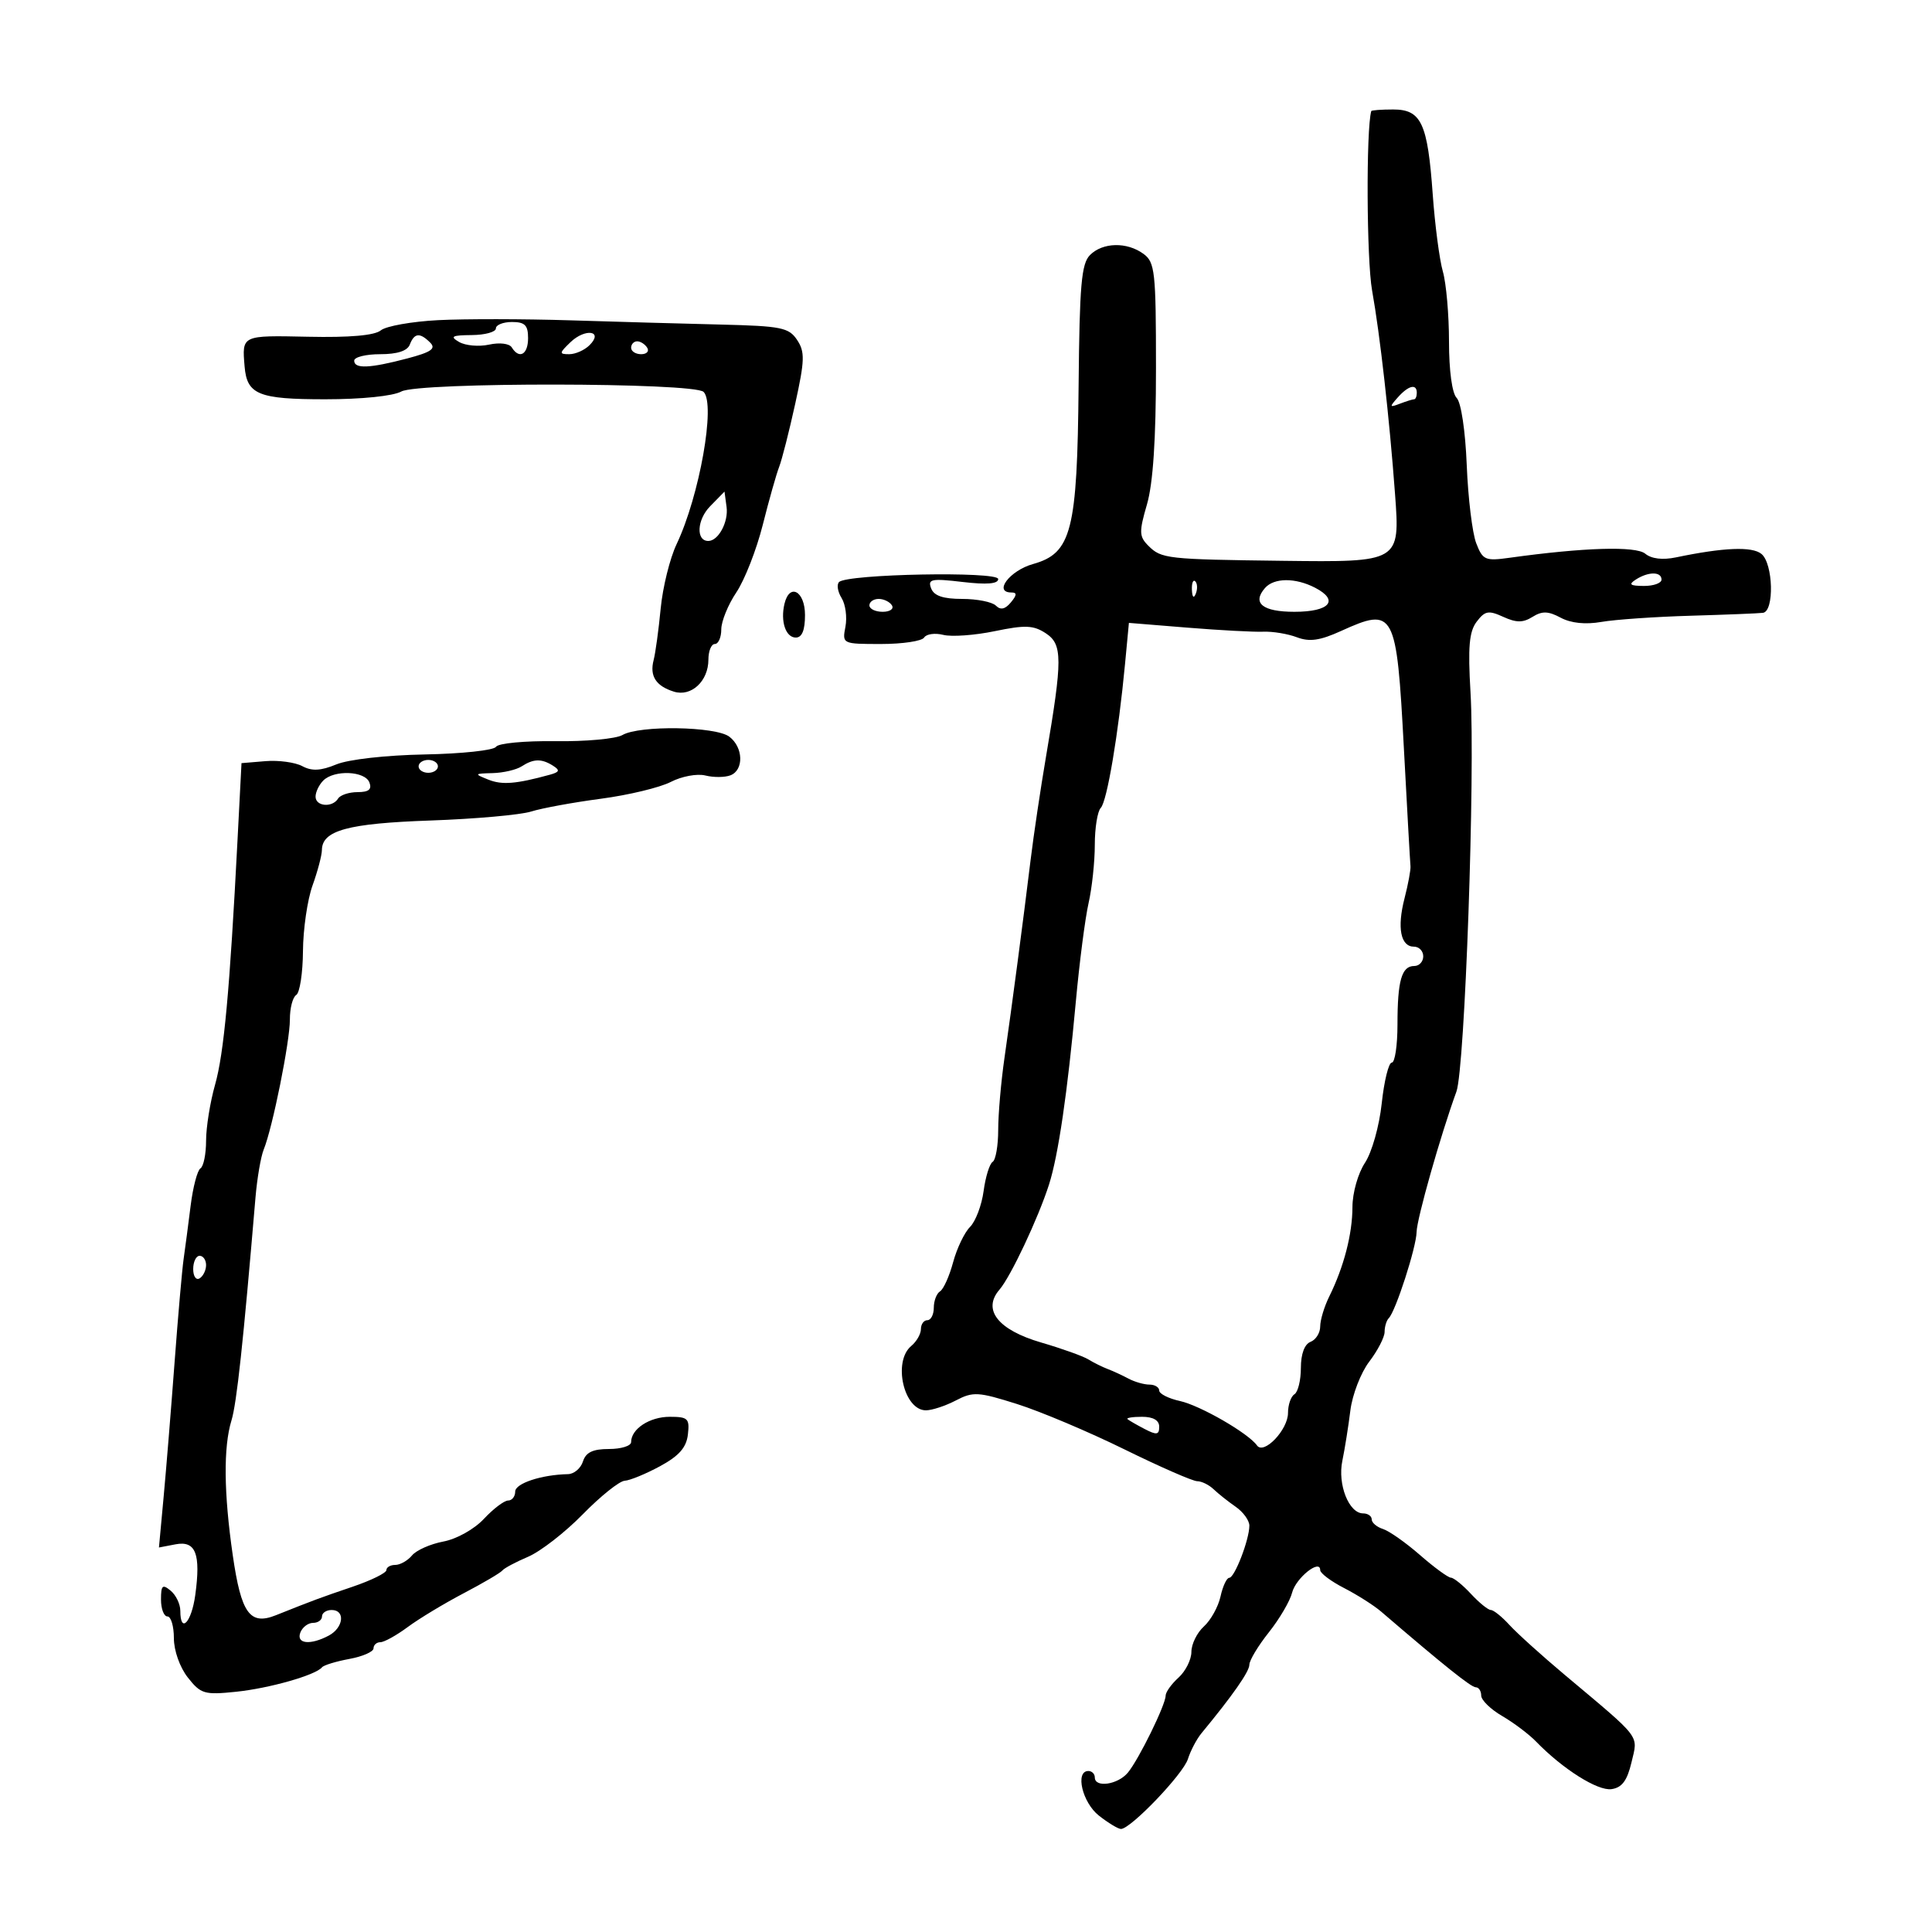 <svg xmlns="http://www.w3.org/2000/svg" width="300" height="300" viewBox="0 0 300 300" version="1.1">
	<path d="M 212.929 17.250 C 212.113 20.104, 212.205 40.350, 213.055 45.088 C 214.285 51.943, 215.752 64.955, 216.622 76.743 C 217.402 87.292, 217.375 87.308, 199.189 87.083 C 181.187 86.860, 180.337 86.765, 178.321 84.749 C 176.878 83.306, 176.854 82.612, 178.102 78.316 C 179.046 75.064, 179.500 68.196, 179.500 57.169 C 179.500 42.158, 179.343 40.724, 177.559 39.419 C 174.986 37.538, 171.238 37.619, 169.257 39.600 C 167.919 40.938, 167.630 44.245, 167.486 59.850 C 167.278 82.473, 166.402 85.903, 160.401 87.585 C 156.800 88.595, 154.215 92, 157.049 92 C 157.940 92, 157.919 92.393, 156.965 93.542 C 156.077 94.612, 155.366 94.766, 154.642 94.042 C 154.069 93.469, 151.713 93, 149.407 93 C 146.443 93, 145.029 92.519, 144.585 91.360 C 144.031 89.916, 144.619 89.797, 149.478 90.368 C 153.233 90.810, 155 90.664, 155 89.913 C 155 88.680, 131.543 89.123, 130.287 90.380 C 129.896 90.771, 130.074 91.889, 130.684 92.865 C 131.293 93.841, 131.561 95.845, 131.279 97.320 C 130.769 99.988, 130.794 100, 136.824 100 C 140.156 100, 143.161 99.548, 143.502 98.996 C 143.843 98.444, 145.183 98.259, 146.479 98.584 C 147.776 98.910, 151.371 98.650, 154.469 98.006 C 159.189 97.027, 160.472 97.079, 162.383 98.331 C 165.005 100.049, 165.010 102.314, 162.422 117.500 C 161.579 122.450, 160.505 129.650, 160.036 133.500 C 158.866 143.094, 157.143 156.150, 155.974 164.269 C 155.438 167.991, 155 173.027, 155 175.460 C 155 177.892, 154.611 180.123, 154.135 180.417 C 153.659 180.711, 153.029 182.750, 152.734 184.948 C 152.439 187.147, 151.490 189.653, 150.625 190.518 C 149.760 191.382, 148.579 193.851, 147.999 196.003 C 147.420 198.155, 146.508 200.186, 145.973 200.517 C 145.438 200.847, 145 201.991, 145 203.059 C 145 204.127, 144.550 205, 144 205 C 143.450 205, 143 205.620, 143 206.378 C 143 207.135, 142.325 208.315, 141.500 209 C 138.602 211.405, 140.340 219.006, 143.785 218.994 C 144.728 218.990, 146.816 218.302, 148.423 217.463 C 151.104 216.065, 151.893 216.111, 157.923 218.015 C 161.541 219.157, 169.035 222.321, 174.578 225.046 C 180.120 227.771, 185.215 230, 185.899 230 C 186.583 230, 187.731 230.563, 188.449 231.250 C 189.167 231.938, 190.710 233.162, 191.877 233.971 C 193.045 234.780, 194 236.098, 194 236.900 C 194 239.059, 191.711 245, 190.879 245 C 190.483 245, 189.873 246.303, 189.523 247.896 C 189.173 249.489, 188.012 251.584, 186.943 252.551 C 185.874 253.519, 185 255.295, 185 256.500 C 185 257.705, 184.100 259.505, 183 260.500 C 181.900 261.495, 181 262.753, 181 263.295 C 181 264.712, 176.845 273.184, 175.137 275.250 C 173.584 277.128, 170 277.651, 170 276 C 170 275.450, 169.550 275, 169 275 C 166.906 275, 168.064 279.905, 170.635 281.927 C 172.084 283.067, 173.627 284, 174.063 284 C 175.571 284, 183.716 275.493, 184.458 273.143 C 184.868 271.847, 185.813 270.047, 186.559 269.143 C 191.407 263.272, 194 259.562, 194 258.500 C 194 257.826, 195.360 255.563, 197.023 253.472 C 198.685 251.380, 200.312 248.606, 200.638 247.308 C 201.206 245.043, 205 241.998, 205 243.807 C 205 244.290, 206.670 245.543, 208.712 246.593 C 210.753 247.642, 213.341 249.287, 214.462 250.249 C 224.304 258.695, 228.437 262, 229.156 262 C 229.620 262, 230 262.578, 230 263.284 C 230 263.991, 231.463 265.419, 233.250 266.458 C 235.037 267.497, 237.406 269.281, 238.514 270.423 C 242.663 274.701, 248.094 278.126, 250.237 277.817 C 251.863 277.582, 252.669 276.498, 253.341 273.643 C 254.359 269.320, 255.027 270.194, 242.968 260.070 C 239.410 257.084, 235.548 253.596, 234.384 252.320 C 233.220 251.044, 231.921 250, 231.498 250 C 231.075 250, 229.687 248.875, 228.412 247.500 C 227.138 246.125, 225.737 244.991, 225.298 244.981 C 224.859 244.970, 222.700 243.390, 220.500 241.470 C 218.300 239.549, 215.713 237.728, 214.750 237.422 C 213.787 237.116, 213 236.446, 213 235.933 C 213 235.420, 212.401 235, 211.669 235 C 209.456 235, 207.678 230.504, 208.439 226.831 C 208.819 224.999, 209.378 221.488, 209.683 219.028 C 209.987 216.569, 211.308 213.151, 212.618 211.434 C 213.928 209.716, 215 207.641, 215 206.822 C 215 206.003, 215.291 205.042, 215.647 204.686 C 216.717 203.617, 219.932 193.662, 219.967 191.312 C 219.998 189.274, 223.669 176.329, 226.153 169.500 C 227.470 165.878, 229.084 120.120, 228.340 107.500 C 227.924 100.460, 228.132 98.073, 229.295 96.540 C 230.581 94.843, 231.136 94.741, 233.418 95.781 C 235.463 96.712, 236.485 96.714, 237.966 95.789 C 239.464 94.854, 240.410 94.881, 242.347 95.918 C 243.936 96.768, 246.188 97.002, 248.659 96.572 C 250.771 96.204, 257 95.772, 262.500 95.612 C 268 95.451, 273.063 95.248, 273.750 95.160 C 275.532 94.932, 275.349 87.534, 273.524 86.020 C 272.084 84.825, 267.672 85.001, 260.241 86.550 C 258.169 86.982, 256.433 86.774, 255.474 85.978 C 254.012 84.765, 245.928 85.008, 234.409 86.610 C 230.615 87.138, 230.237 86.973, 229.223 84.340 C 228.621 82.778, 227.961 77.334, 227.756 72.242 C 227.541 66.900, 226.879 62.479, 226.192 61.792 C 225.480 61.080, 225 57.558, 225 53.043 C 225 48.887, 224.570 43.989, 224.045 42.158 C 223.520 40.327, 222.812 34.930, 222.472 30.164 C 221.684 19.116, 220.697 17, 216.331 17 C 214.499 17, 212.968 17.113, 212.929 17.250 M 68.045 49.713 C 63.944 49.924, 59.935 50.637, 59.134 51.298 C 58.177 52.089, 54.316 52.428, 47.840 52.290 C 37.490 52.070, 37.570 52.032, 37.982 56.915 C 38.350 61.272, 40.140 62, 50.494 62 C 56.149 62, 61.034 61.501, 62.316 60.793 C 64.982 59.319, 107.776 59.376, 109.255 60.855 C 111.147 62.747, 108.618 77.006, 105.061 84.500 C 104.016 86.700, 102.904 91.200, 102.589 94.500 C 102.273 97.800, 101.781 101.400, 101.495 102.500 C 100.851 104.974, 101.849 106.528, 104.645 107.399 C 107.338 108.239, 110 105.768, 110 102.429 C 110 101.093, 110.450 100, 111 100 C 111.550 100, 112 98.979, 112 97.732 C 112 96.485, 113.053 93.897, 114.340 91.982 C 115.627 90.067, 117.473 85.350, 118.442 81.500 C 119.411 77.650, 120.555 73.600, 120.985 72.500 C 121.415 71.400, 122.536 66.994, 123.478 62.709 C 124.967 55.934, 125.005 54.640, 123.773 52.784 C 122.497 50.863, 121.314 50.624, 111.928 50.398 C 106.192 50.260, 95.650 49.964, 88.500 49.739 C 81.350 49.515, 72.145 49.503, 68.045 49.713 M 77 51 C 77 51.550, 75.313 52.014, 73.250 52.030 C 70.166 52.055, 69.818 52.246, 71.288 53.101 C 72.272 53.674, 74.366 53.859, 75.943 53.513 C 77.575 53.154, 79.091 53.339, 79.464 53.941 C 80.634 55.835, 82 55.059, 82 52.500 C 82 50.500, 81.500 50, 79.500 50 C 78.125 50, 77 50.450, 77 51 M 88.575 53.144 C 86.814 54.842, 86.799 55, 88.396 55 C 89.357 55, 90.774 54.369, 91.546 53.597 C 93.778 51.365, 90.879 50.923, 88.575 53.144 M 63.638 53.500 C 63.258 54.490, 61.692 55, 59.031 55 C 56.814 55, 55 55.450, 55 56 C 55 57.303, 57.393 57.204, 63.252 55.658 C 66.953 54.682, 67.739 54.139, 66.802 53.202 C 65.204 51.604, 64.334 51.686, 63.638 53.500 M 98 54 C 98 54.550, 98.702 55, 99.559 55 C 100.416 55, 100.840 54.550, 100.500 54 C 100.160 53.450, 99.459 53, 98.941 53 C 98.423 53, 98 53.450, 98 54 M 217.033 61.728 C 215.722 63.204, 215.758 63.307, 217.365 62.690 C 218.354 62.311, 219.352 62, 219.582 62 C 219.812 62, 220 61.550, 220 61 C 220 59.529, 218.703 59.847, 217.033 61.728 M 110.263 78.619 C 108.215 80.709, 108.045 84, 109.985 84 C 111.548 84, 113.135 81.051, 112.822 78.728 L 112.500 76.335 110.263 78.619 M 254 90 C 252.831 90.755, 253.107 90.973, 255.250 90.985 C 256.762 90.993, 258 90.550, 258 90 C 258 88.736, 255.957 88.736, 254 90 M 185.079 91.583 C 185.127 92.748, 185.364 92.985, 185.683 92.188 C 185.972 91.466, 185.936 90.603, 185.604 90.271 C 185.272 89.939, 185.036 90.529, 185.079 91.583 M 196.424 91.310 C 194.381 93.652, 196.052 95, 201 95 C 206.480 95, 208.001 93.232, 204.213 91.267 C 201.156 89.681, 197.829 89.699, 196.424 91.310 M 121.815 93.750 C 121.162 96.482, 122.005 99, 123.573 99 C 124.537 99, 125 97.864, 125 95.500 C 125 91.789, 122.599 90.470, 121.815 93.750 M 135 94 C 135 94.550, 135.927 95, 137.059 95 C 138.191 95, 138.840 94.550, 138.500 94 C 138.160 93.450, 137.234 93, 136.441 93 C 135.648 93, 135 93.450, 135 94 M 208.221 97.986 C 204.953 99.469, 203.337 99.698, 201.382 98.955 C 199.974 98.420, 197.624 98.031, 196.161 98.091 C 194.697 98.151, 189.404 97.868, 184.398 97.461 L 175.296 96.722 174.693 103.111 C 173.669 113.943, 171.897 124.453, 170.926 125.450 C 170.417 125.973, 170 128.554, 170 131.186 C 170 133.818, 169.565 137.890, 169.032 140.236 C 168.500 142.581, 167.612 149.450, 167.058 155.500 C 165.763 169.652, 164.326 179.454, 162.890 183.935 C 161.208 189.183, 156.939 198.240, 155.199 200.254 C 152.498 203.379, 154.968 206.509, 161.675 208.466 C 164.879 209.400, 168.175 210.580, 169 211.089 C 169.825 211.597, 171.175 212.268, 172 212.579 C 172.825 212.891, 174.281 213.563, 175.236 214.073 C 176.191 214.583, 177.654 215, 178.486 215 C 179.319 215, 180 215.414, 180 215.921 C 180 216.427, 181.445 217.159, 183.212 217.547 C 186.366 218.239, 193.834 222.545, 195.189 224.451 C 196.252 225.947, 200 222.015, 200 219.404 C 200 218.147, 200.450 216.840, 201 216.500 C 201.550 216.160, 202 214.319, 202 212.410 C 202 210.246, 202.565 208.720, 203.500 208.362 C 204.325 208.045, 205 206.971, 205 205.974 C 205 204.977, 205.630 202.888, 206.400 201.331 C 208.675 196.731, 210 191.624, 210.007 187.429 C 210.010 185.233, 210.866 182.206, 211.947 180.567 C 213.030 178.923, 214.177 174.857, 214.556 171.317 C 214.929 167.843, 215.631 165, 216.116 165 C 216.602 165, 217 162.337, 217 159.082 C 217 152.257, 217.648 150, 219.607 150 C 220.373 150, 221 149.325, 221 148.500 C 221 147.675, 220.355 147, 219.567 147 C 217.487 147, 216.913 144.078, 218.092 139.500 C 218.659 137.300, 219.076 135.050, 219.019 134.500 C 218.961 133.950, 218.499 125.689, 217.991 116.143 C 216.856 94.821, 216.530 94.215, 208.221 97.986 M 96.650 114.136 C 95.633 114.727, 90.939 115.157, 86.219 115.090 C 81.481 115.024, 77.362 115.414, 77.023 115.962 C 76.686 116.508, 71.705 117.043, 65.955 117.151 C 59.924 117.265, 54.115 117.919, 52.227 118.697 C 49.801 119.697, 48.432 119.766, 46.935 118.965 C 45.824 118.371, 43.247 118.023, 41.208 118.192 L 37.500 118.500 36.879 130.500 C 35.676 153.771, 34.778 163.552, 33.396 168.432 C 32.628 171.144, 32 175.055, 32 177.122 C 32 179.190, 31.608 181.124, 31.129 181.420 C 30.650 181.716, 29.963 184.330, 29.601 187.229 C 29.239 190.128, 28.749 193.850, 28.512 195.500 C 28.274 197.150, 27.644 204.350, 27.111 211.500 C 26.579 218.650, 25.814 228.054, 25.412 232.397 L 24.682 240.294 27.264 239.800 C 30.396 239.202, 31.198 241.273, 30.319 247.687 C 29.736 251.944, 28 253.766, 28 250.122 C 28 249.090, 27.325 247.685, 26.500 247 C 25.232 245.947, 25 246.160, 25 248.378 C 25 249.820, 25.450 251, 26 251 C 26.550 251, 27 252.514, 27 254.365 C 27 256.303, 27.920 258.899, 29.169 260.488 C 31.175 263.038, 31.735 263.204, 36.640 262.698 C 41.816 262.163, 49.001 260.121, 50 258.900 C 50.275 258.563, 52.188 257.978, 54.250 257.599 C 56.313 257.220, 58 256.480, 58 255.955 C 58 255.430, 58.480 255, 59.067 255 C 59.653 255, 61.566 253.939, 63.317 252.642 C 65.068 251.344, 68.975 248.985, 72 247.399 C 75.025 245.813, 77.725 244.225, 78 243.870 C 78.275 243.515, 80.075 242.554, 82 241.735 C 83.925 240.915, 87.750 237.945, 90.500 235.134 C 93.250 232.323, 96.175 229.982, 97 229.931 C 97.825 229.880, 100.300 228.861, 102.500 227.667 C 105.443 226.069, 106.584 224.769, 106.816 222.748 C 107.102 220.267, 106.828 220, 103.995 220 C 100.874 220, 98 221.883, 98 223.929 C 98 224.518, 96.455 225, 94.567 225 C 92.052 225, 90.971 225.517, 90.521 226.934 C 90.183 227.998, 89.140 228.885, 88.203 228.904 C 84.079 228.991, 80 230.338, 80 231.613 C 80 232.376, 79.506 233, 78.901 233 C 78.297 233, 76.607 234.279, 75.147 235.843 C 73.642 237.454, 70.912 238.981, 68.846 239.369 C 66.841 239.745, 64.651 240.716, 63.978 241.526 C 63.305 242.337, 62.135 243, 61.378 243 C 60.620 243, 60 243.361, 60 243.802 C 60 244.244, 57.638 245.407, 54.750 246.387 C 49.699 248.102, 48.720 248.466, 42.850 250.809 C 38.800 252.425, 37.455 250.558, 36.144 241.500 C 34.746 231.835, 34.677 224.698, 35.941 220.571 C 36.755 217.914, 37.769 208.505, 39.667 186 C 39.923 182.975, 40.499 179.600, 40.949 178.500 C 42.320 175.145, 45.026 161.698, 45.013 158.309 C 45.006 156.554, 45.450 154.840, 46 154.500 C 46.550 154.160, 47.020 151.096, 47.044 147.691 C 47.068 144.286, 47.736 139.700, 48.529 137.500 C 49.321 135.300, 49.977 132.821, 49.985 131.991 C 50.015 128.946, 54.024 127.855, 66.833 127.408 C 73.772 127.165, 80.811 126.538, 82.475 126.014 C 84.139 125.490, 89.011 124.597, 93.303 124.029 C 97.595 123.461, 102.481 122.286, 104.161 121.417 C 105.844 120.546, 108.253 120.098, 109.528 120.418 C 110.800 120.737, 112.552 120.725, 113.421 120.392 C 115.530 119.583, 115.430 116.047, 113.250 114.392 C 111.128 112.781, 99.295 112.599, 96.650 114.136 M 65 119 C 65 119.550, 65.675 120, 66.500 120 C 67.325 120, 68 119.550, 68 119 C 68 118.450, 67.325 118, 66.500 118 C 65.675 118, 65 118.450, 65 119 M 81 119 C 80.175 119.533, 78.150 120.005, 76.500 120.048 C 73.625 120.123, 73.597 120.166, 75.833 121.062 C 77.961 121.915, 80.117 121.742, 85.382 120.298 C 86.886 119.885, 86.987 119.606, 85.882 118.906 C 84.099 117.776, 82.856 117.800, 81 119 M 50.200 121.200 C 49.540 121.860, 49 122.985, 49 123.700 C 49 125.227, 51.603 125.451, 52.500 124 C 52.840 123.450, 54.202 123, 55.528 123 C 57.259 123, 57.775 122.578, 57.362 121.500 C 56.674 119.707, 51.893 119.507, 50.200 121.200 M 30 197.059 C 30 198.191, 30.450 198.840, 31 198.500 C 31.550 198.160, 32 197.234, 32 196.441 C 32 195.648, 31.550 195, 31 195 C 30.450 195, 30 195.927, 30 197.059 M 175.083 220.365 C 175.313 220.565, 176.512 221.256, 177.750 221.900 C 179.615 222.870, 180 222.807, 180 221.535 C 180 220.539, 179.064 220, 177.333 220 C 175.867 220, 174.854 220.164, 175.083 220.365 M 50 251 C 50 251.550, 49.373 252, 48.607 252 C 47.841 252, 46.955 252.675, 46.638 253.500 C 45.961 255.265, 48.197 255.500, 51.066 253.965 C 53.351 252.742, 53.652 250, 51.500 250 C 50.675 250, 50 250.450, 50 251" stroke="none" fill="black" fill-rule="evenodd"/>
</svg>